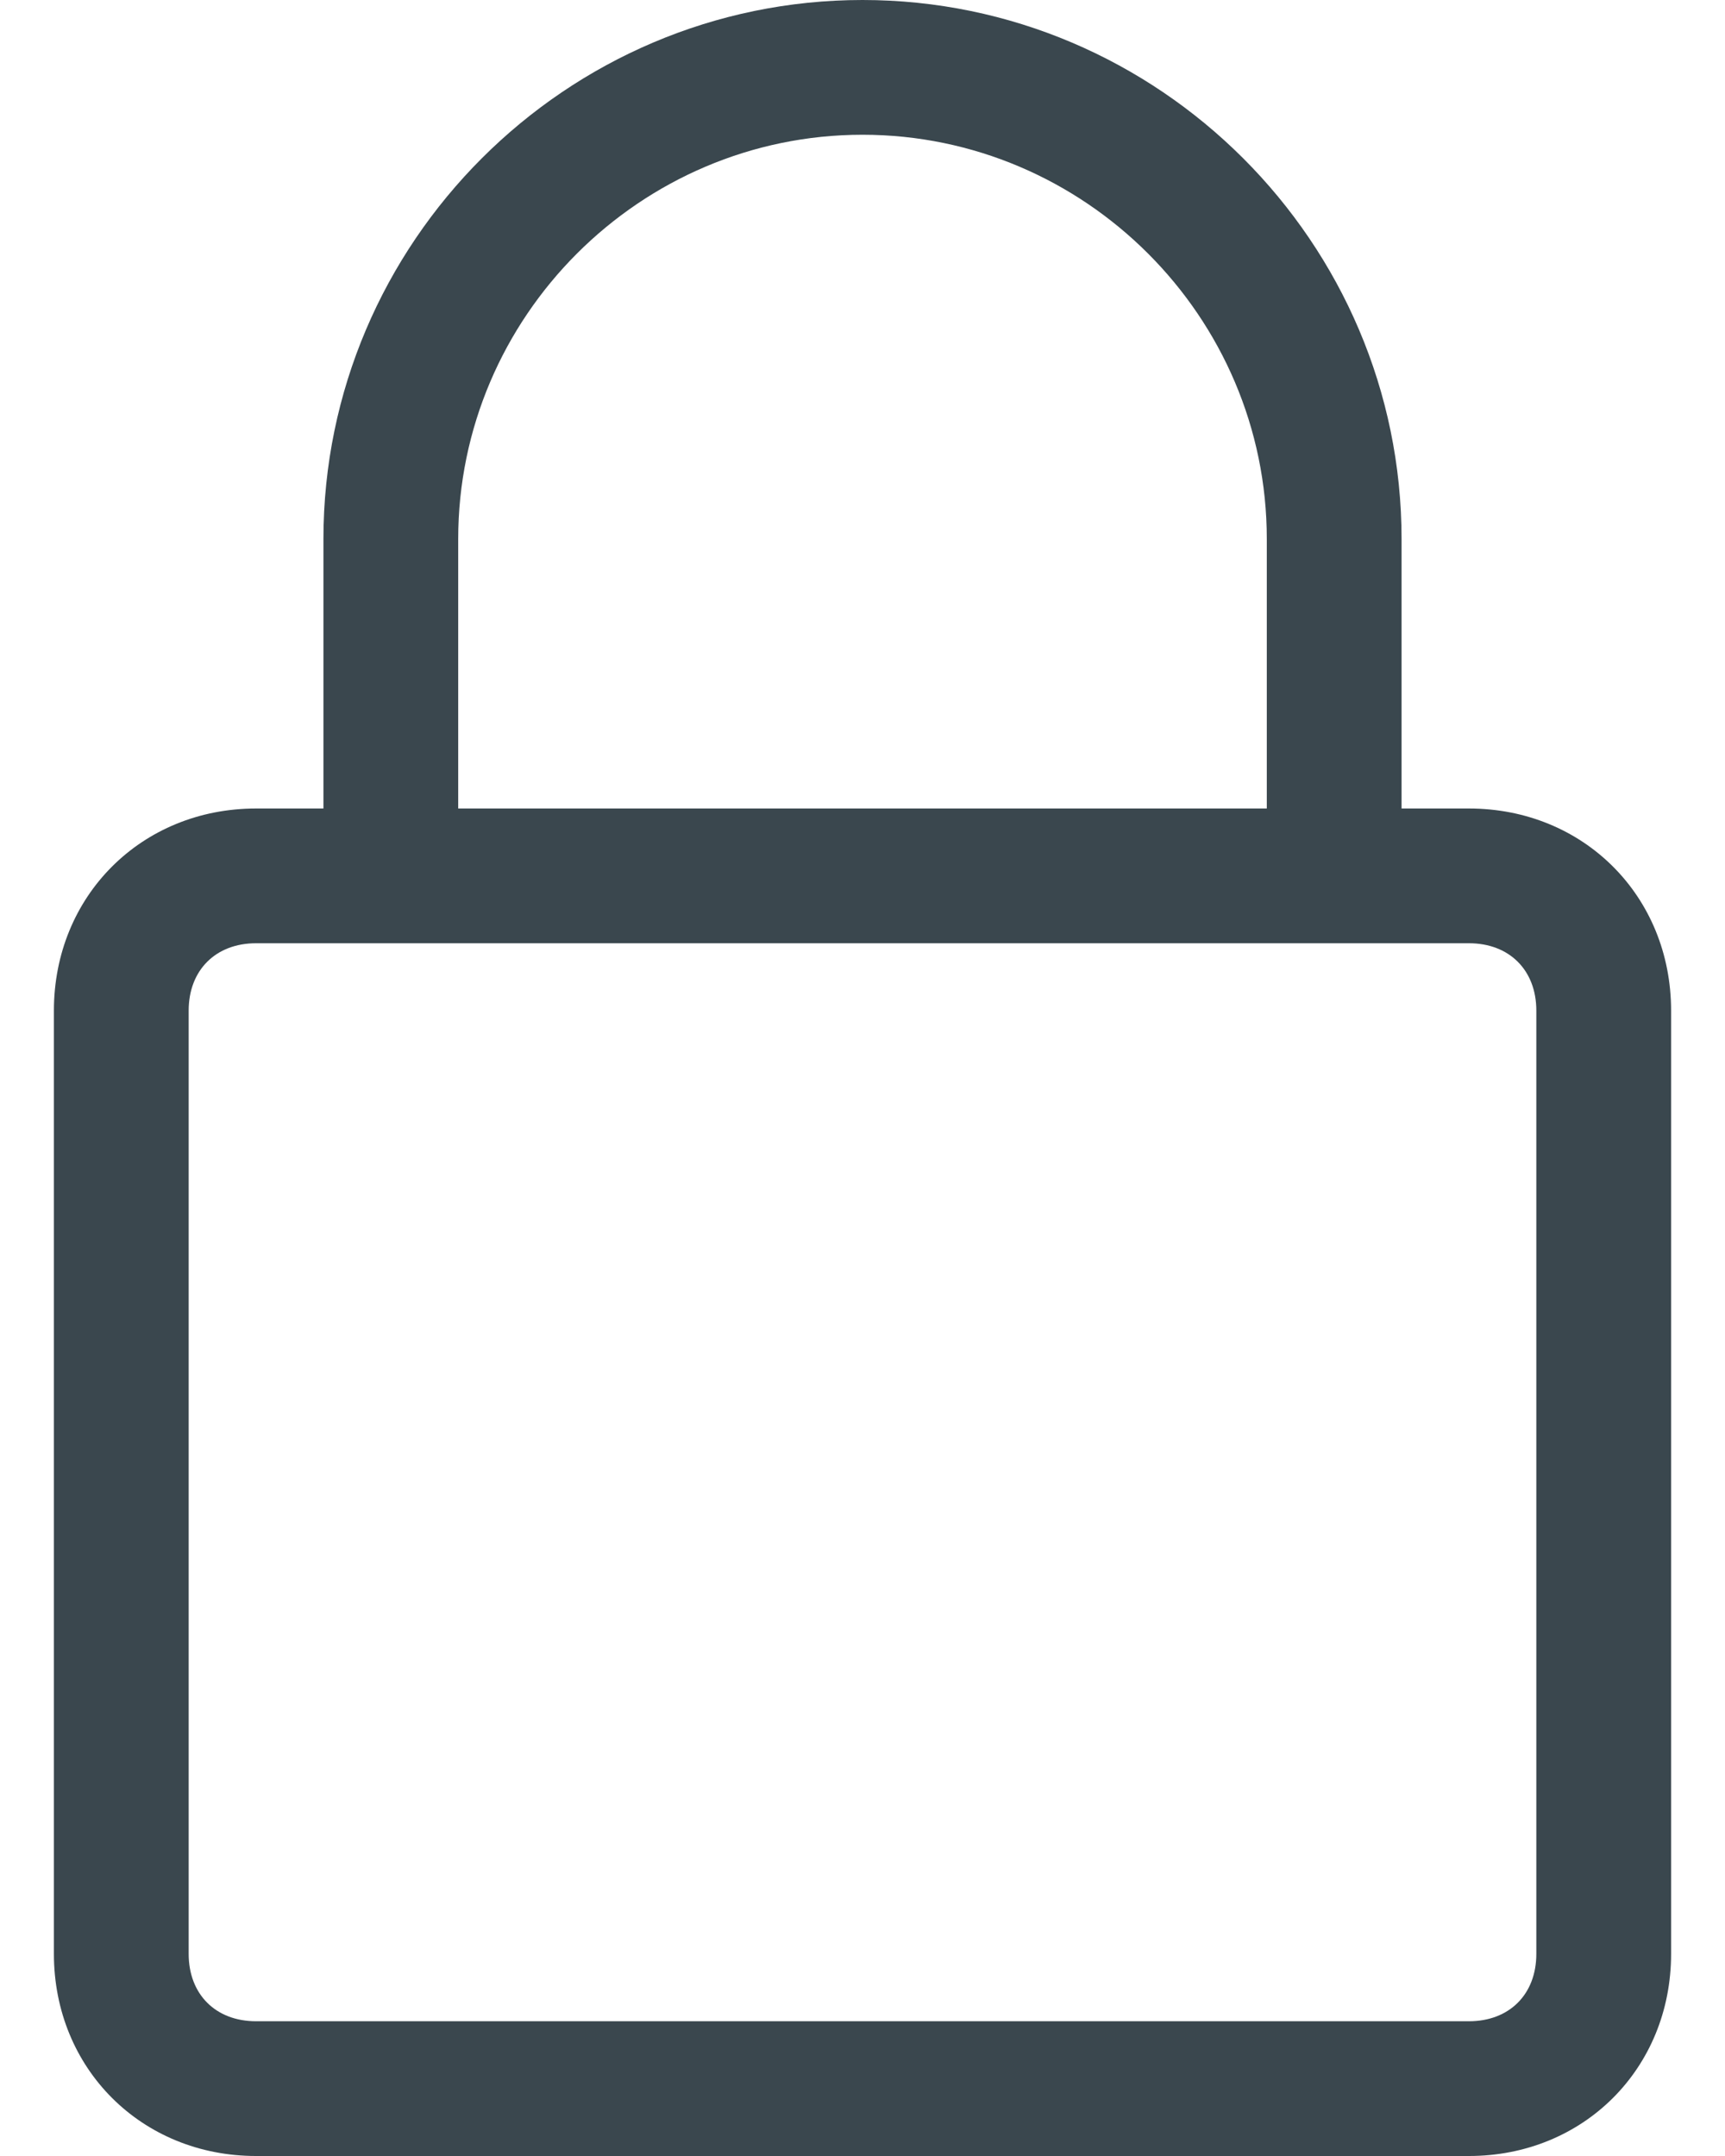 <svg width="16" height="20" viewBox="0 0 16 20" fill="none" xmlns="http://www.w3.org/2000/svg">
<path d="M13.625 7.5H13V5C13 2.25 10.75 0 8 0C5.25 0 3 2.25 3 5V7.5H2.375C1.312 7.5 0.5 8.312 0.5 9.375V18.125C0.5 19.188 1.312 20 2.375 20H13.625C14.688 20 15.5 19.188 15.5 18.125V9.375C15.5 8.312 14.688 7.5 13.625 7.5ZM4.25 5C4.25 2.938 5.938 1.25 8 1.25C10.062 1.25 11.75 2.938 11.75 5V7.5H4.25V5ZM14.25 18.125C14.25 18.5 14 18.75 13.625 18.75H2.375C2 18.75 1.75 18.5 1.75 18.125V9.375C1.75 9 2 8.75 2.375 8.75H13.625C14 8.75 14.25 9 14.25 9.375V18.125Z" fill="#3A474E"/>
</svg>
